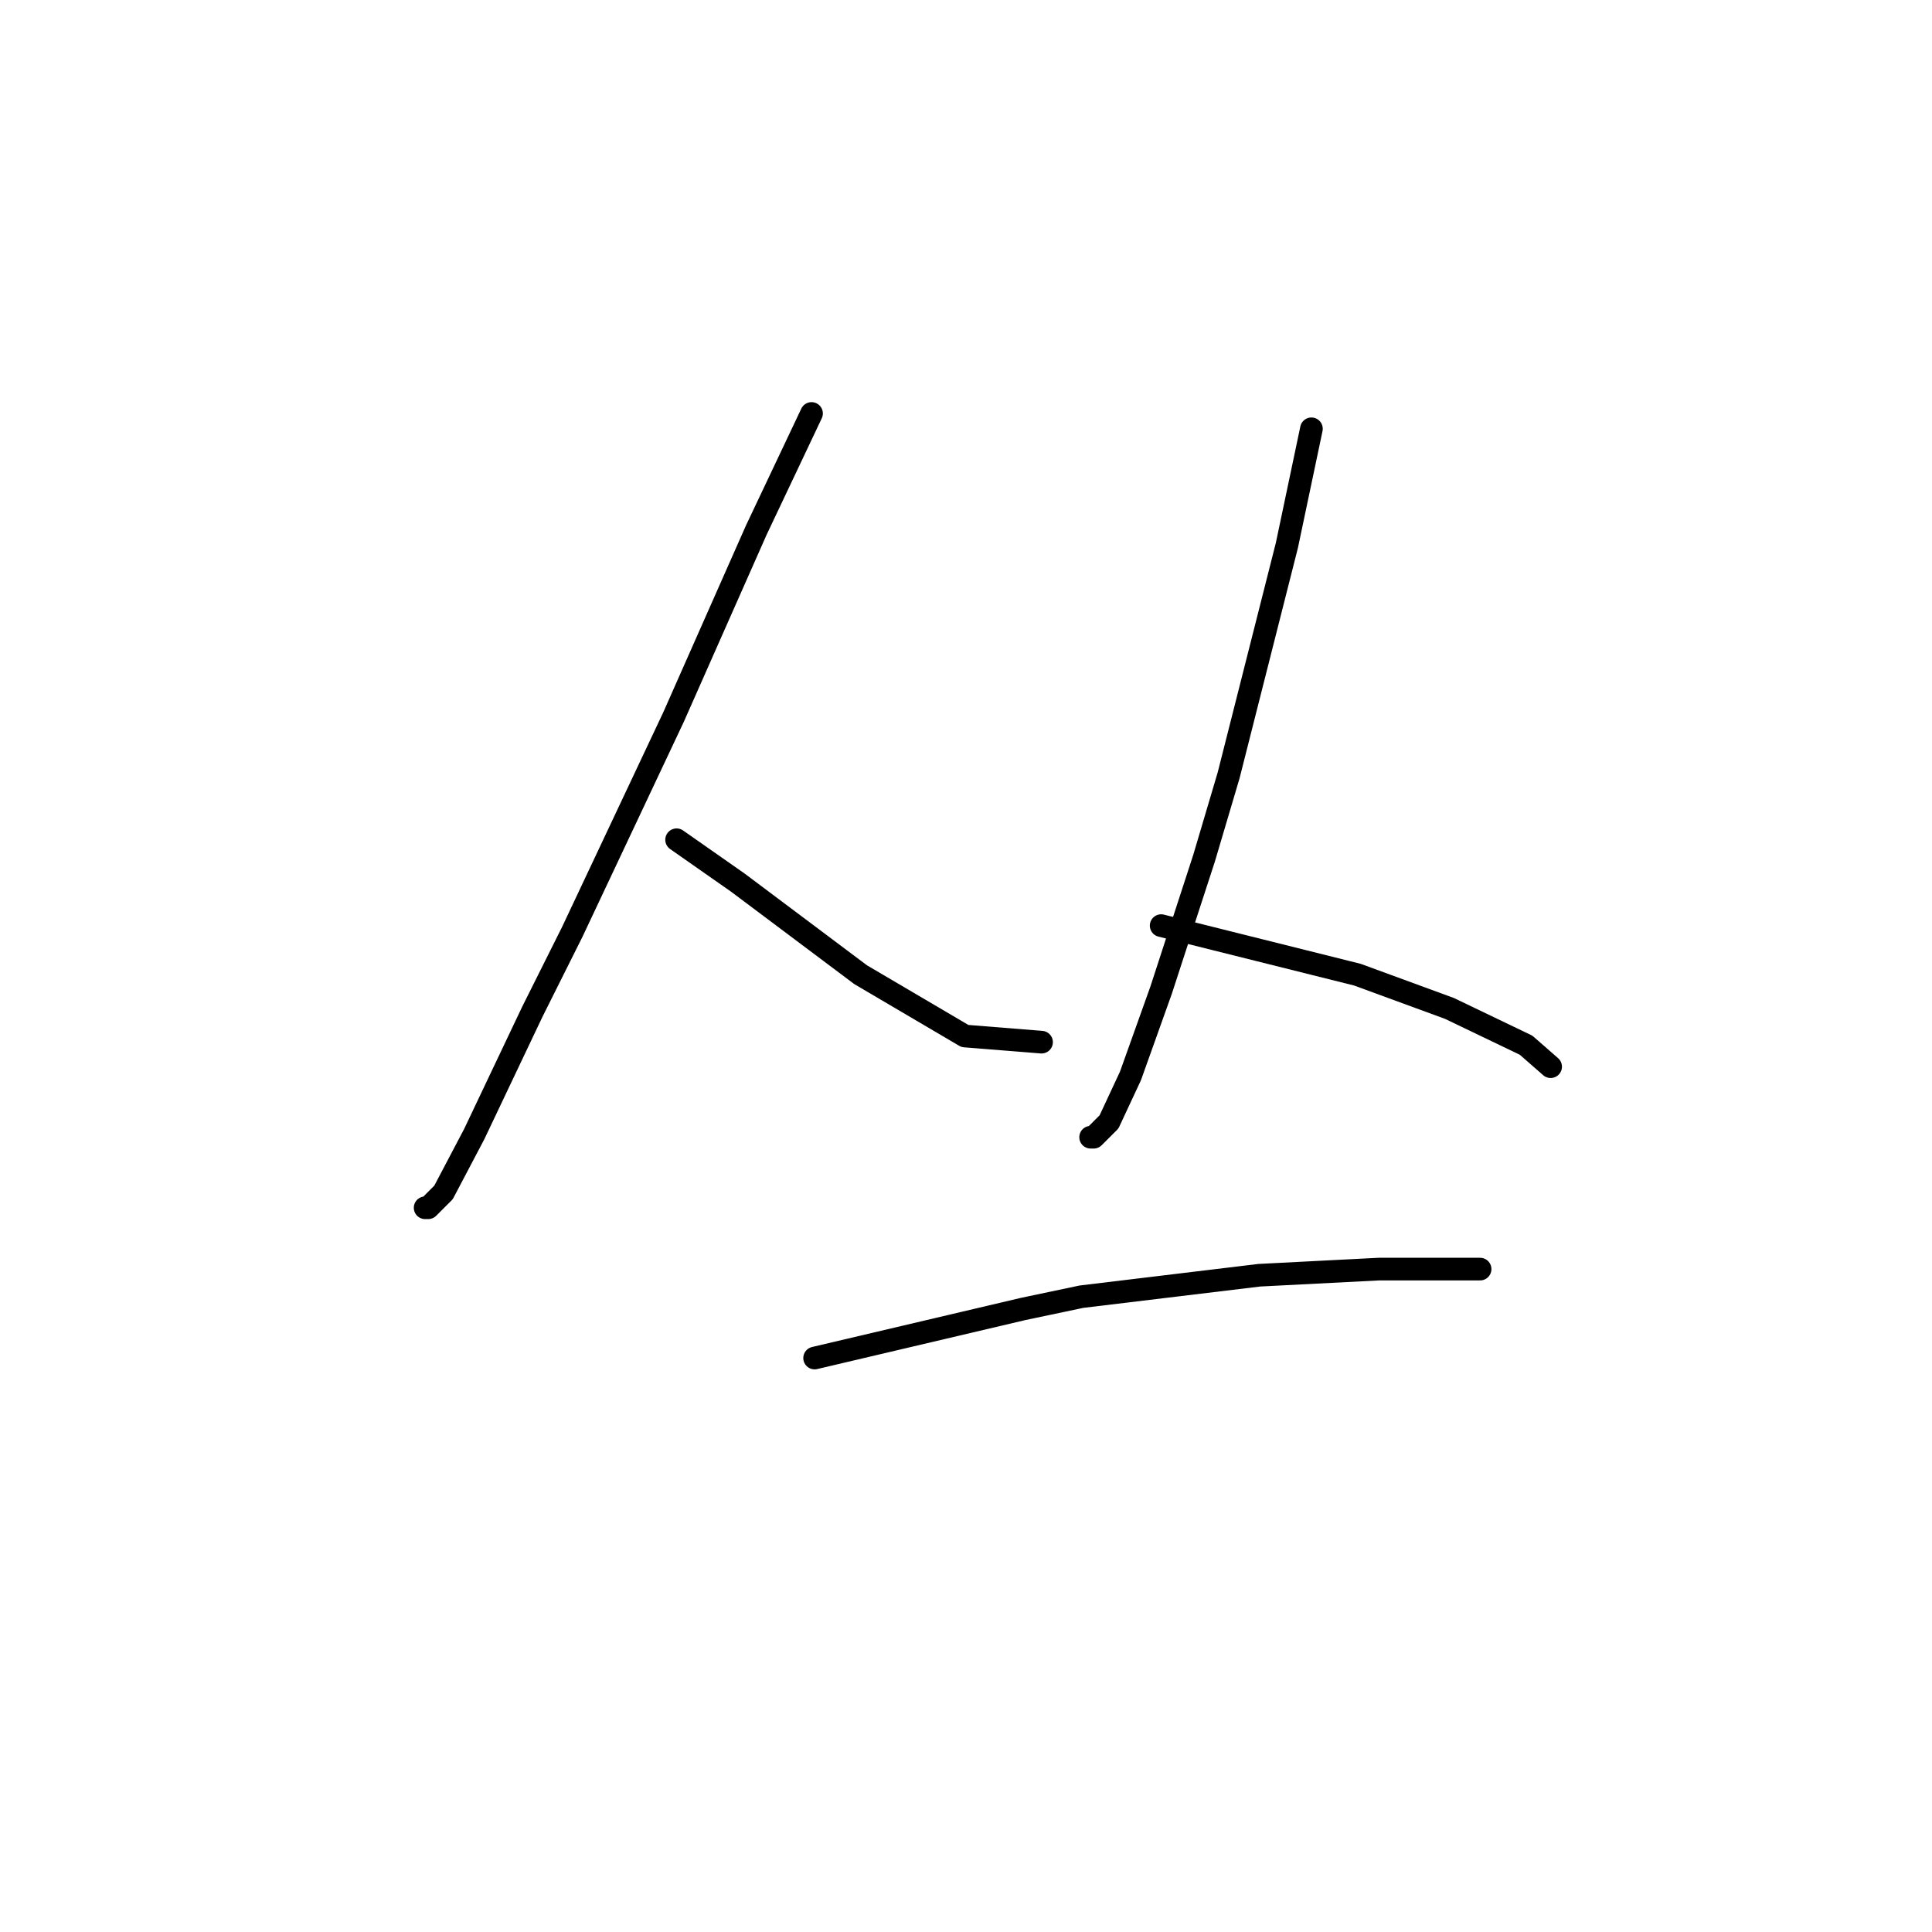 <?xml version="1.0" standalone="no"?>
    <svg width="256" height="256" xmlns="http://www.w3.org/2000/svg" version="1.1">
    <polyline stroke="black" stroke-width="3" stroke-linecap="round" fill="transparent" stroke-linejoin="round" points="107.533 54.786 103.876 62.507 100.219 70.228 89.247 95.016 75.837 123.462 70.554 134.027 62.833 150.282 58.769 158.003 56.738 160.035 56.331 160.035 56.331 160.035 " />
        <polyline stroke="black" stroke-width="3" stroke-linecap="round" fill="transparent" stroke-linejoin="round" points="89.653 111.271 93.717 114.116 97.78 116.96 102.657 120.617 114.035 129.151 127.852 137.278 138.011 138.091 138.011 138.091 " />
        <polyline stroke="black" stroke-width="3" stroke-linecap="round" fill="transparent" stroke-linejoin="round" points="173.771 56.818 172.145 64.539 170.52 72.26 162.799 102.737 159.548 113.709 153.859 131.183 149.795 142.561 146.951 148.657 144.919 150.688 144.513 150.688 144.513 150.688 " />
        <polyline stroke="black" stroke-width="3" stroke-linecap="round" fill="transparent" stroke-linejoin="round" points="153.859 122.649 166.863 125.9 179.866 129.151 192.057 133.621 202.216 138.497 205.467 141.342 205.467 141.342 " />
        <polyline stroke="black" stroke-width="3" stroke-linecap="round" fill="transparent" stroke-linejoin="round" points="107.94 179.947 121.756 176.696 135.572 173.445 143.293 171.819 166.863 168.975 182.711 168.162 196.121 168.162 196.121 168.162 " />
        </svg>
